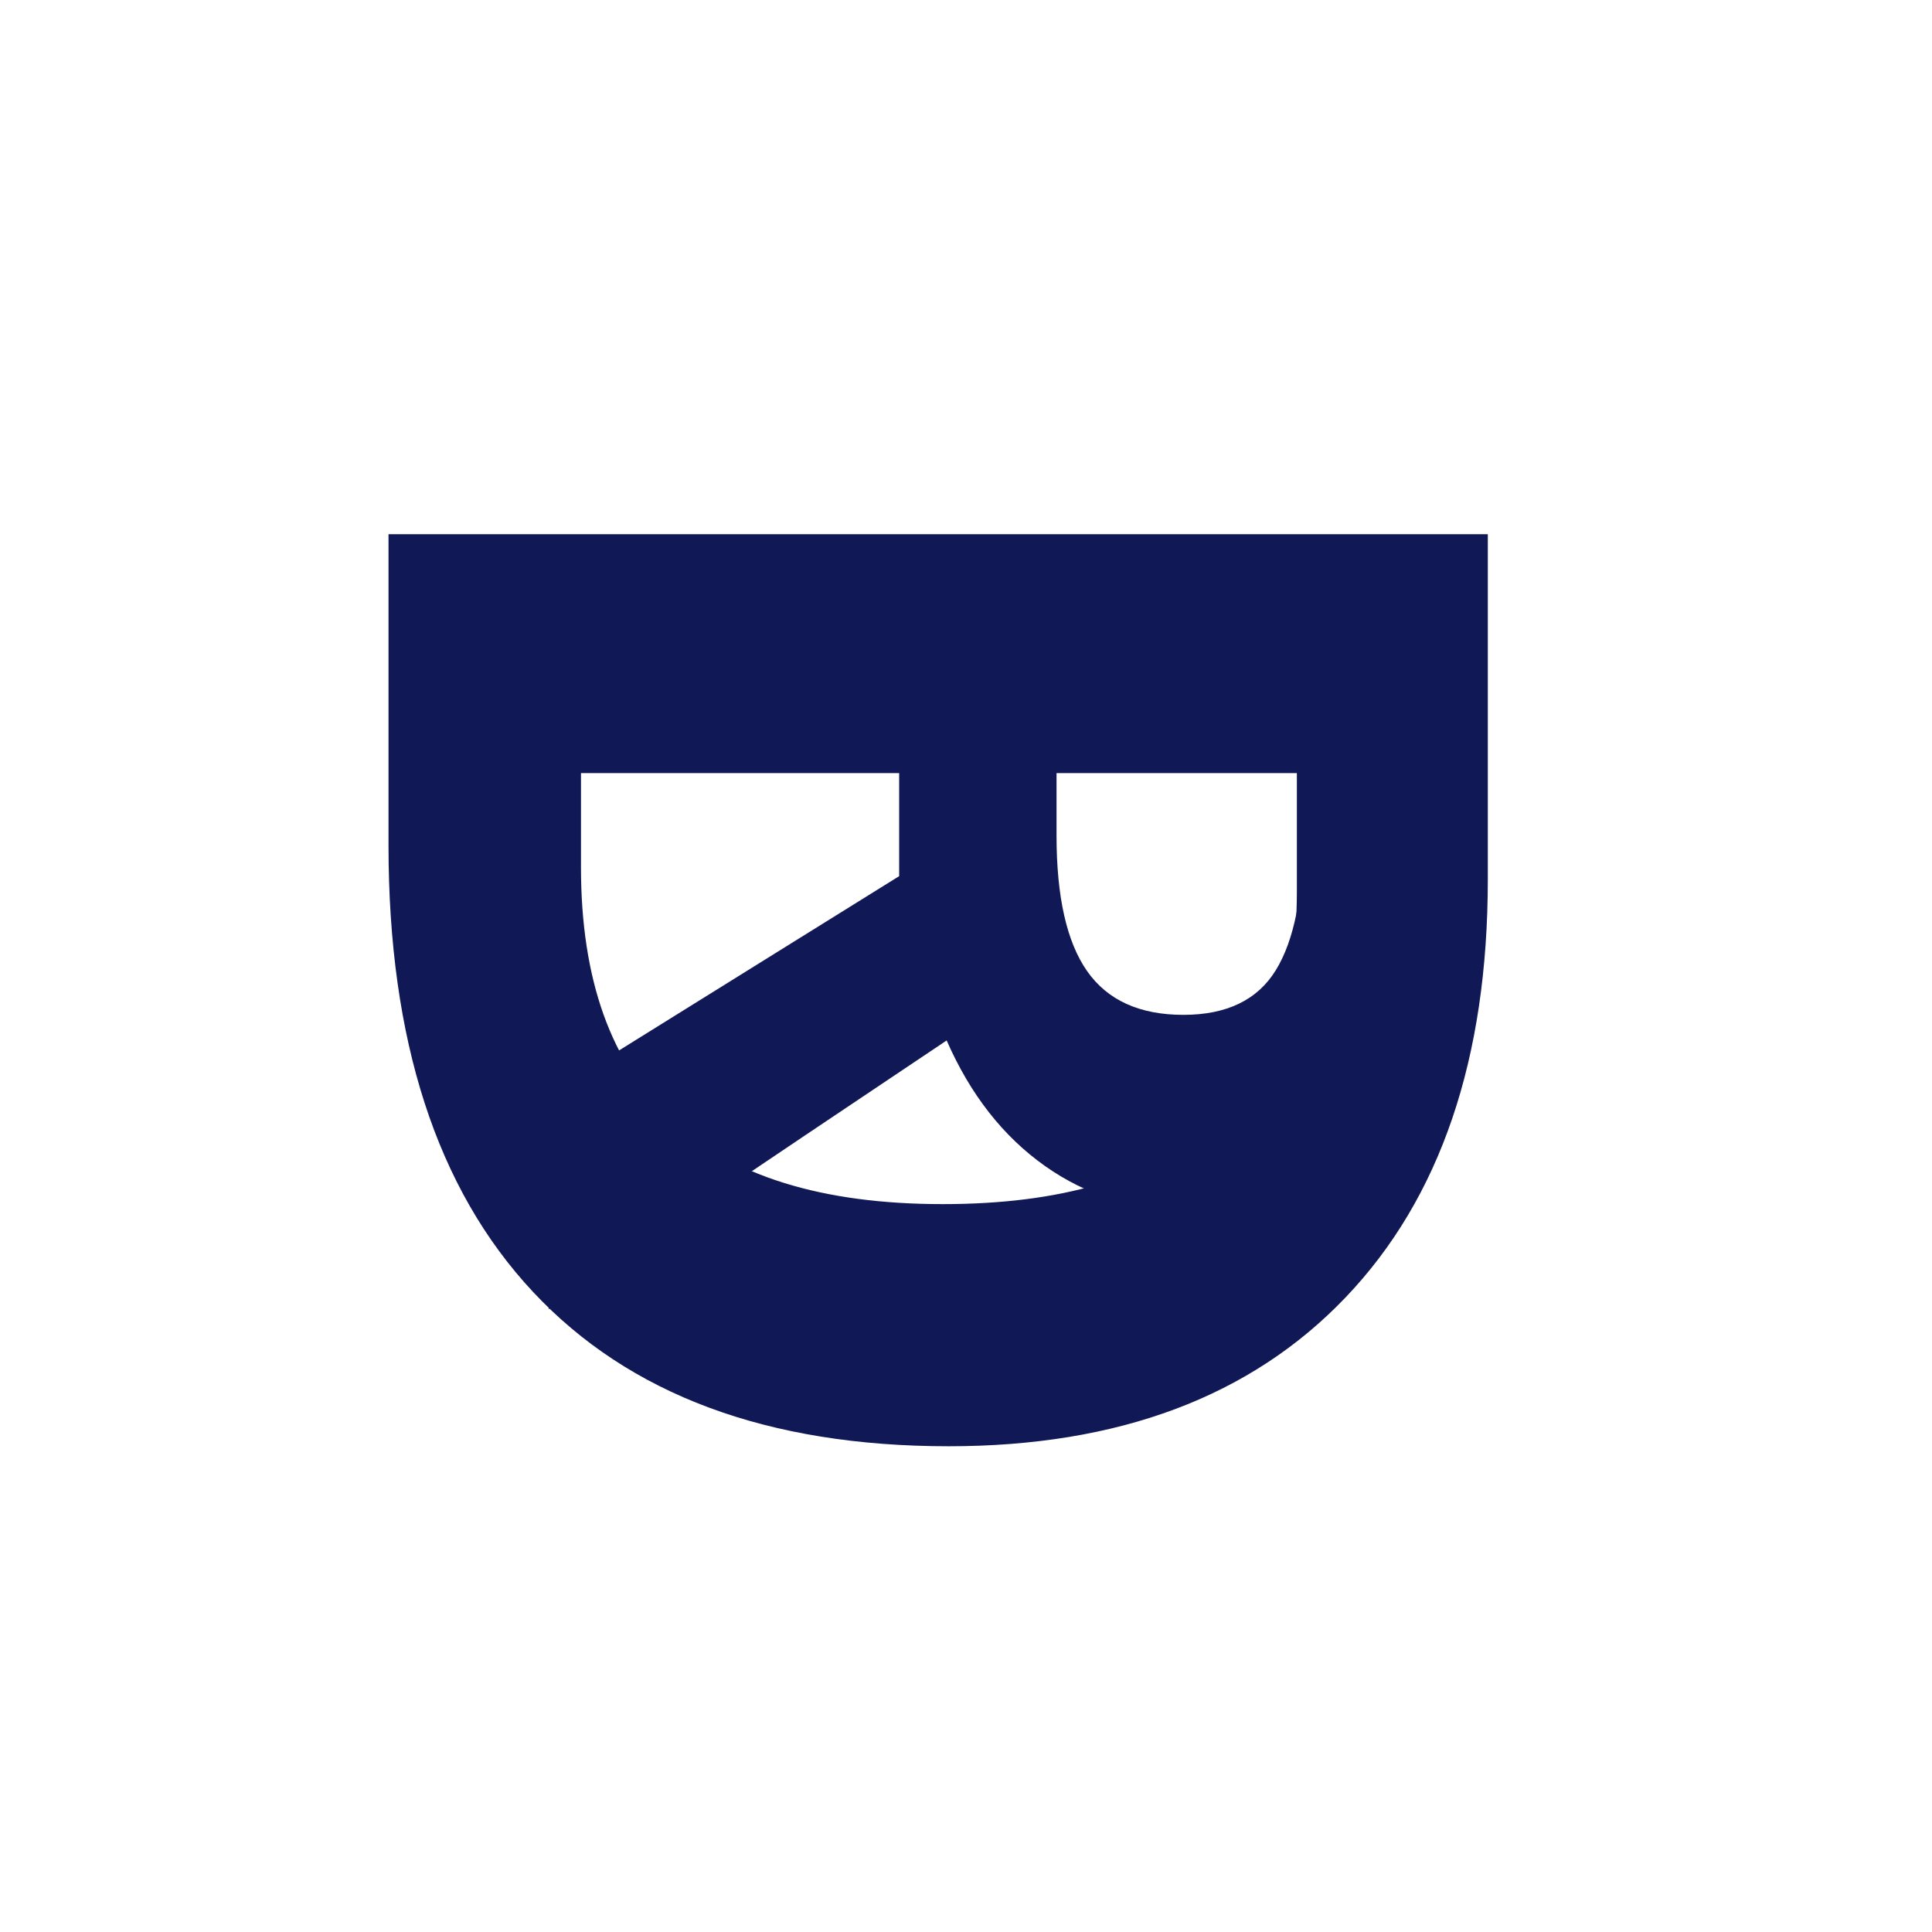 <svg xmlns="http://www.w3.org/2000/svg" xmlns:xlink="http://www.w3.org/1999/xlink" width="500" zoomAndPan="magnify" viewBox="0 0 375 375" height="500" preserveAspectRatio="xMidYMid meet" version="1.0"><defs><g/></defs><g fill="#101956" fill-opacity="1"><g transform="translate(75.409, 76.827)"><g><path d="M 108.734 203.891 C 73.609 203.891 46.703 193.891 28.016 173.891 C 9.336 153.898 0 125.031 0 87.281 L 0 26.859 L 213.375 26.859 L 213.375 93.844 C 213.375 128.676 204.176 155.723 185.781 174.984 C 167.395 194.254 141.711 203.891 108.734 203.891 Z M 107.562 156.891 C 153.395 156.891 176.312 136.656 176.312 96.188 L 176.312 72.094 L 37.359 72.094 L 37.359 91.516 C 37.359 135.098 60.758 156.891 107.562 156.891 Z M 107.562 156.891 "/></g></g></g><g fill="#101956" fill-opacity="1"><g transform="translate(106.495, 90.154)"><g><path d="M 98.578 59.906 L 98.578 72.031 C 98.578 83.914 100.555 92.688 104.516 98.344 C 108.484 104 114.711 106.828 123.203 106.828 C 131.609 106.828 137.586 103.938 141.141 98.156 C 144.703 92.375 146.484 83.422 146.484 71.297 L 146.484 59.906 Z M 68.031 59.906 L 0 59.906 L 0 22.312 L 177.281 22.312 L 177.281 73.969 C 177.281 98.062 172.895 115.883 164.125 127.438 C 155.352 139 142.035 144.781 124.172 144.781 C 113.742 144.781 104.469 141.91 96.344 136.172 C 88.219 130.43 81.852 122.305 77.25 111.797 C 37.395 138.473 11.645 155.859 0 163.953 L 0 122.234 L 68.031 79.906 Z M 68.031 59.906 "/></g></g></g></svg>